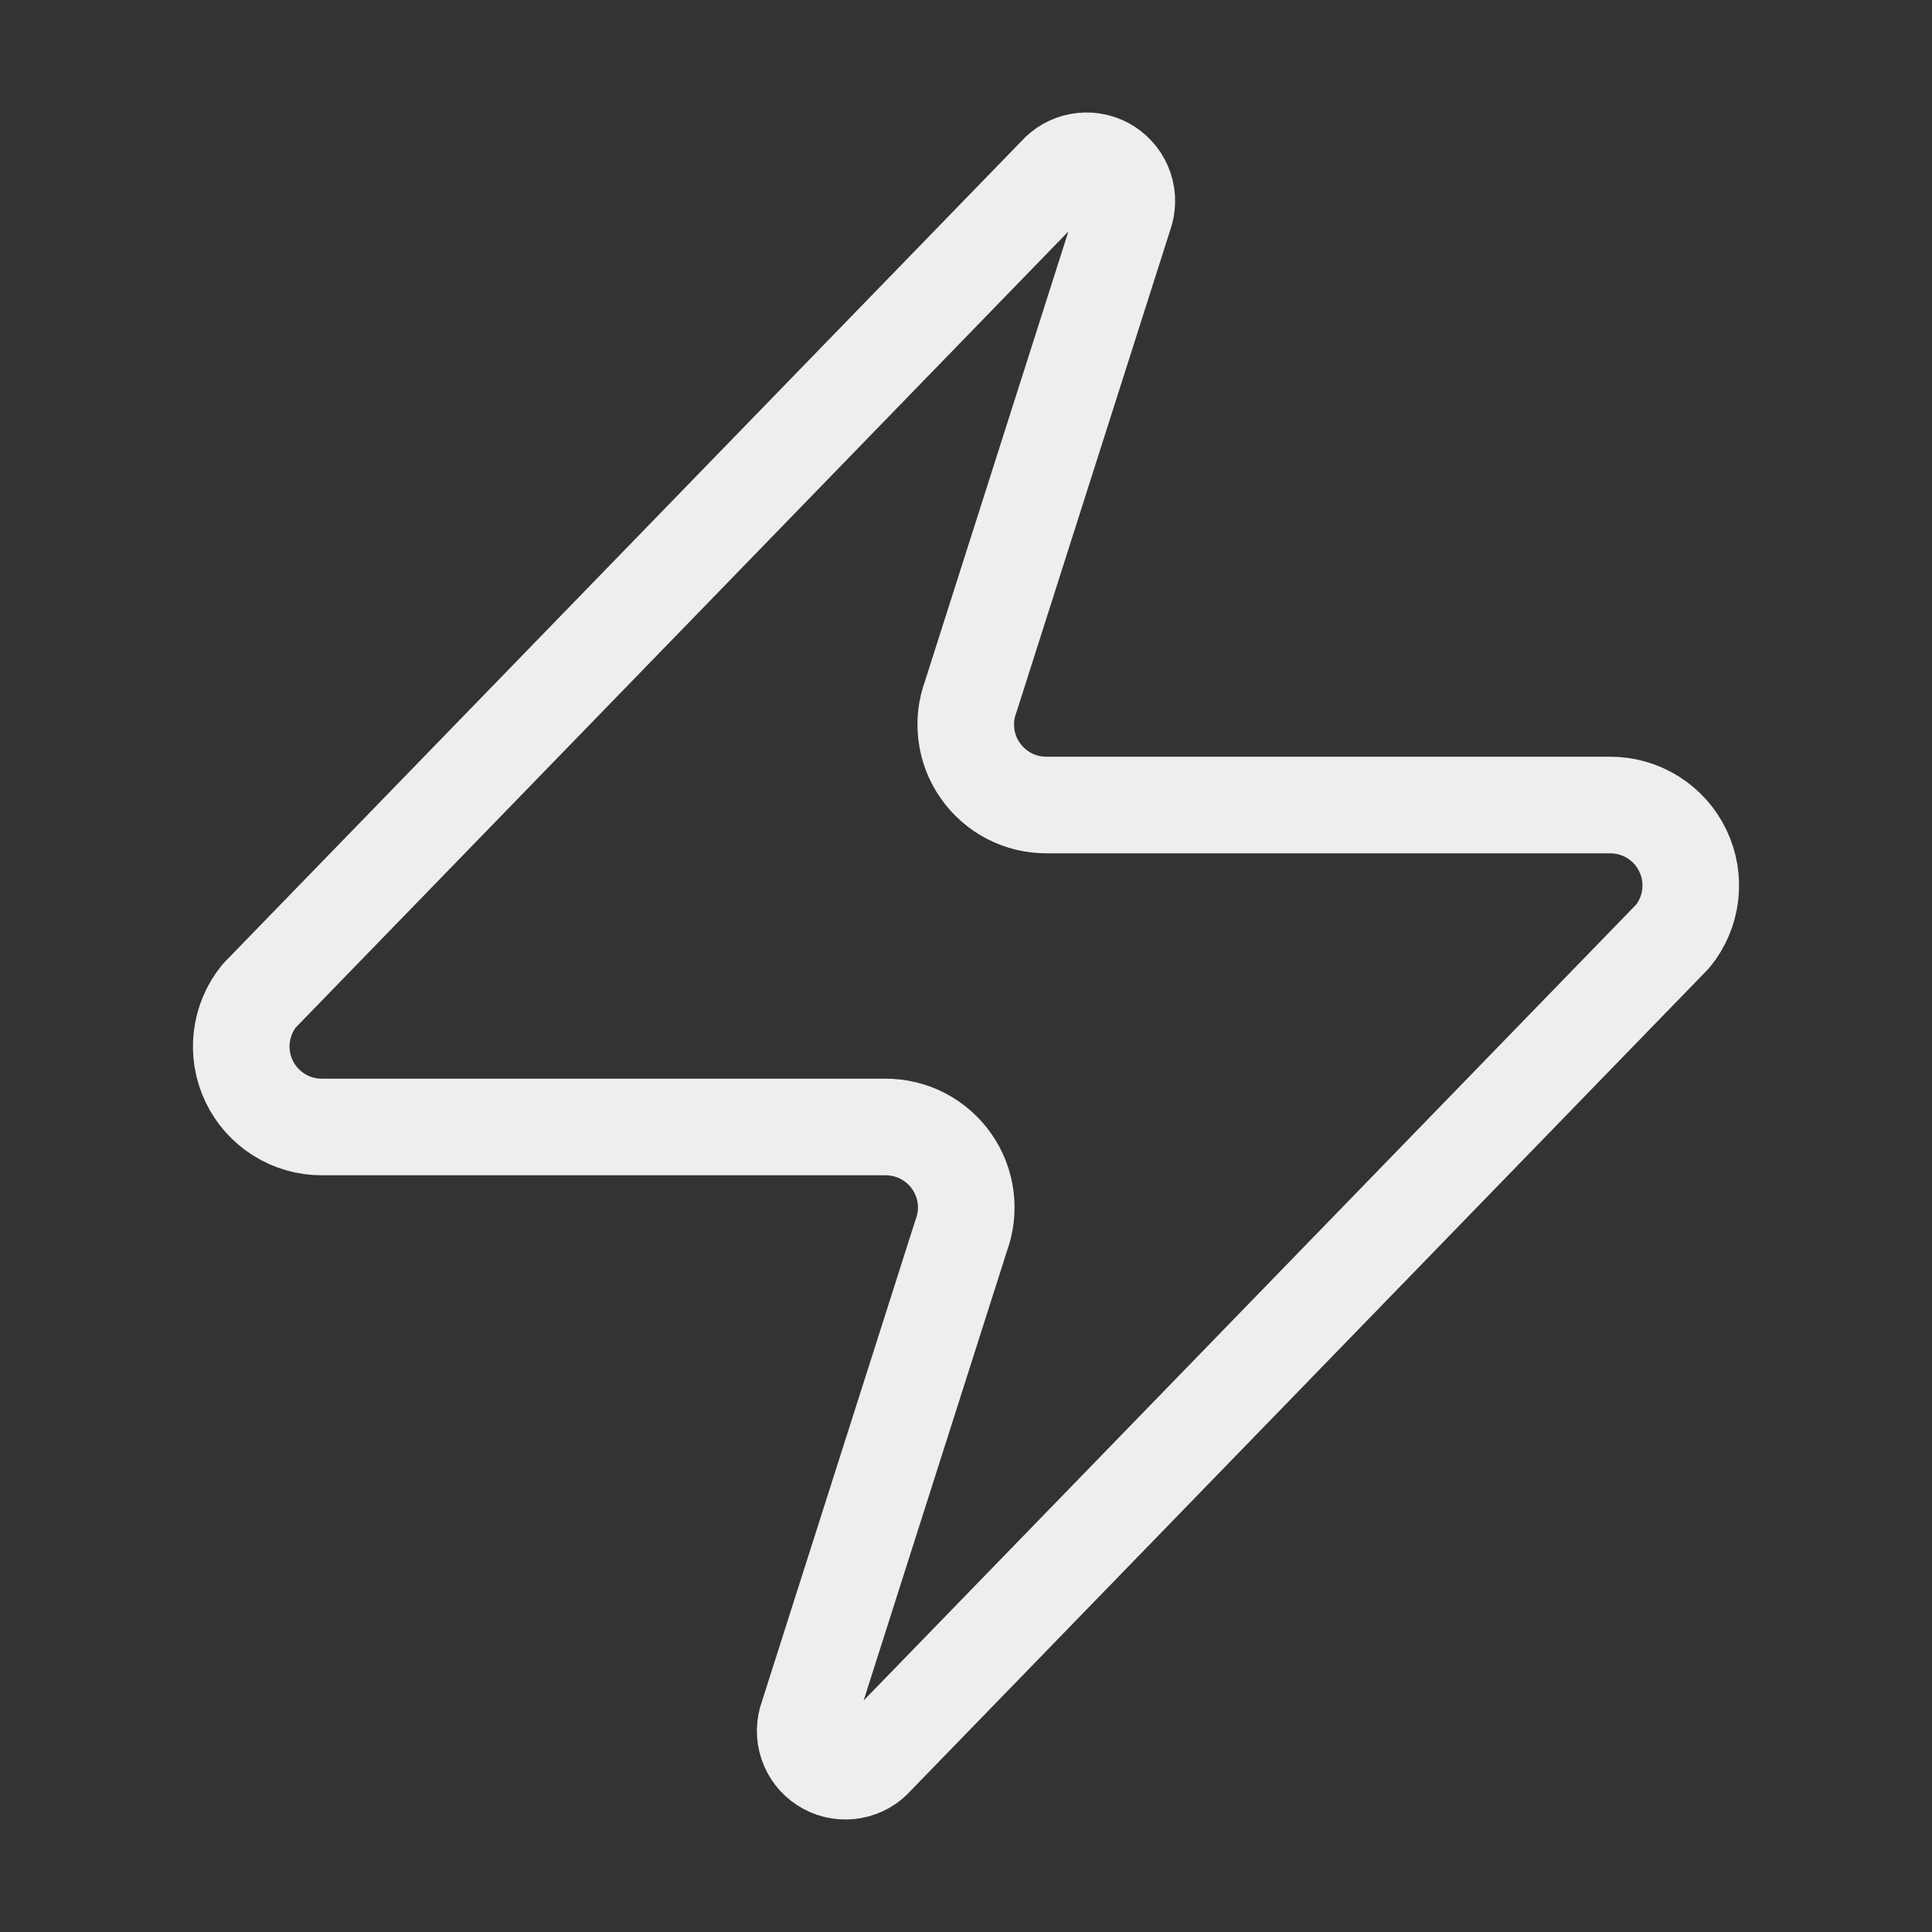 <svg width="40" height="40" viewBox="0 0 40 40" fill="none" xmlns="http://www.w3.org/2000/svg">
<rect x="0" y="0" width="40" height="40" fill="#333333" stroke="none"/>
<path d="M6.667 23.333C6.351 23.334 6.042 23.246 5.775 23.078C5.508 22.911 5.294 22.671 5.158 22.386C5.021 22.102 4.969 21.784 5.006 21.471C5.043 21.158 5.168 20.862 5.367 20.617L21.867 3.617C21.99 3.474 22.159 3.377 22.345 3.343C22.531 3.308 22.723 3.338 22.89 3.427C23.056 3.517 23.188 3.66 23.262 3.833C23.337 4.007 23.35 4.201 23.3 4.383L20.1 14.417C20.006 14.669 19.974 14.941 20.008 15.208C20.041 15.476 20.139 15.731 20.294 15.952C20.448 16.174 20.653 16.354 20.892 16.479C21.131 16.603 21.397 16.668 21.667 16.667H33.333C33.649 16.666 33.958 16.754 34.225 16.922C34.492 17.089 34.706 17.329 34.842 17.614C34.979 17.898 35.031 18.216 34.994 18.529C34.957 18.842 34.832 19.138 34.633 19.383L18.133 36.383C18.01 36.526 17.841 36.623 17.655 36.657C17.469 36.691 17.277 36.662 17.11 36.572C16.944 36.483 16.812 36.34 16.738 36.166C16.663 35.993 16.65 35.799 16.7 35.617L19.9 25.583C19.994 25.331 20.026 25.059 19.992 24.792C19.959 24.524 19.861 24.269 19.706 24.048C19.552 23.826 19.347 23.646 19.108 23.521C18.869 23.397 18.603 23.332 18.333 23.333H6.667Z" stroke="#EEEEEE" stroke-width="2" stroke-linecap="round" stroke-linejoin="round"/>
</svg>
